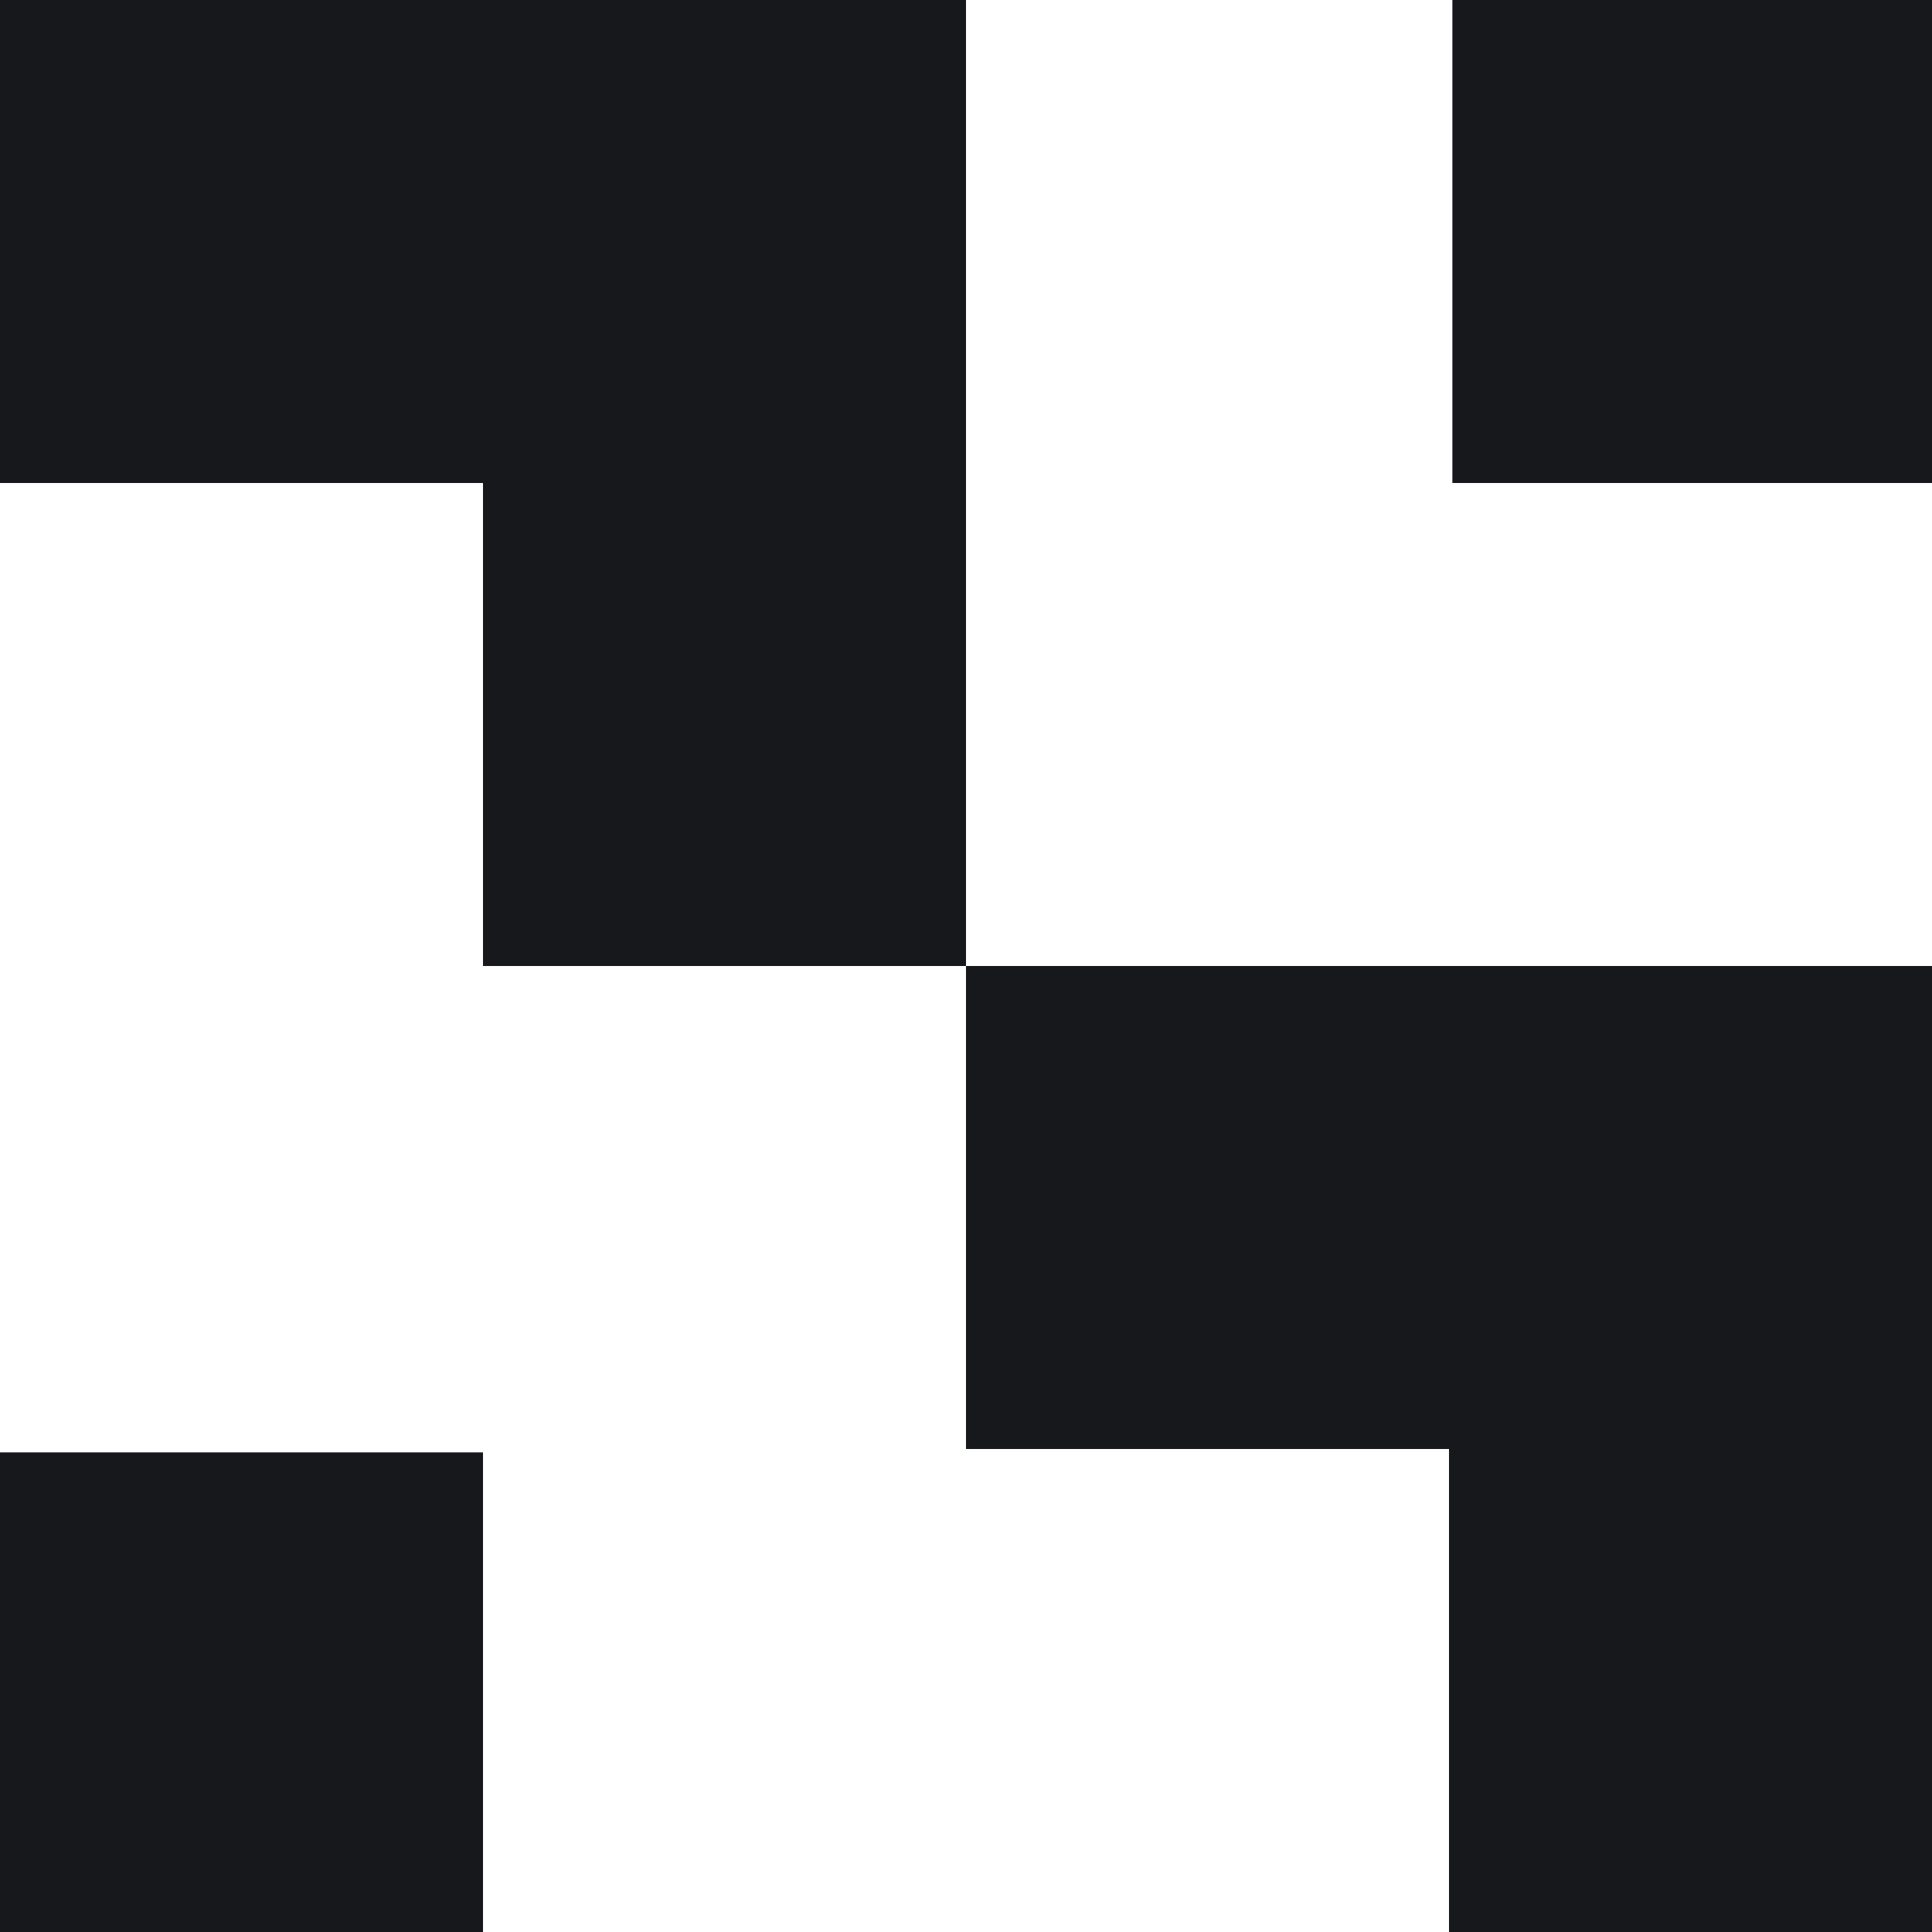 <?xml version="1.0" encoding="UTF-8"?><svg id="Layer_2" xmlns="http://www.w3.org/2000/svg" viewBox="0 0 200 200"><defs><style>.cls-1{fill:#16181c;}</style></defs><polygon class="cls-1" points="100 0 100 0 50 0 50 0 0 0 0 50 50 50 50 100 100 100 100 50 100 0"/><polygon class="cls-1" points="100 150 150 150 150 200 200 200 200 150 200 100 100 100 100 150"/><rect class="cls-1" x="150.35" y="0" width="50" height="50"/><rect class="cls-1" x="0" y="150.35" width="50" height="50"/></svg>
